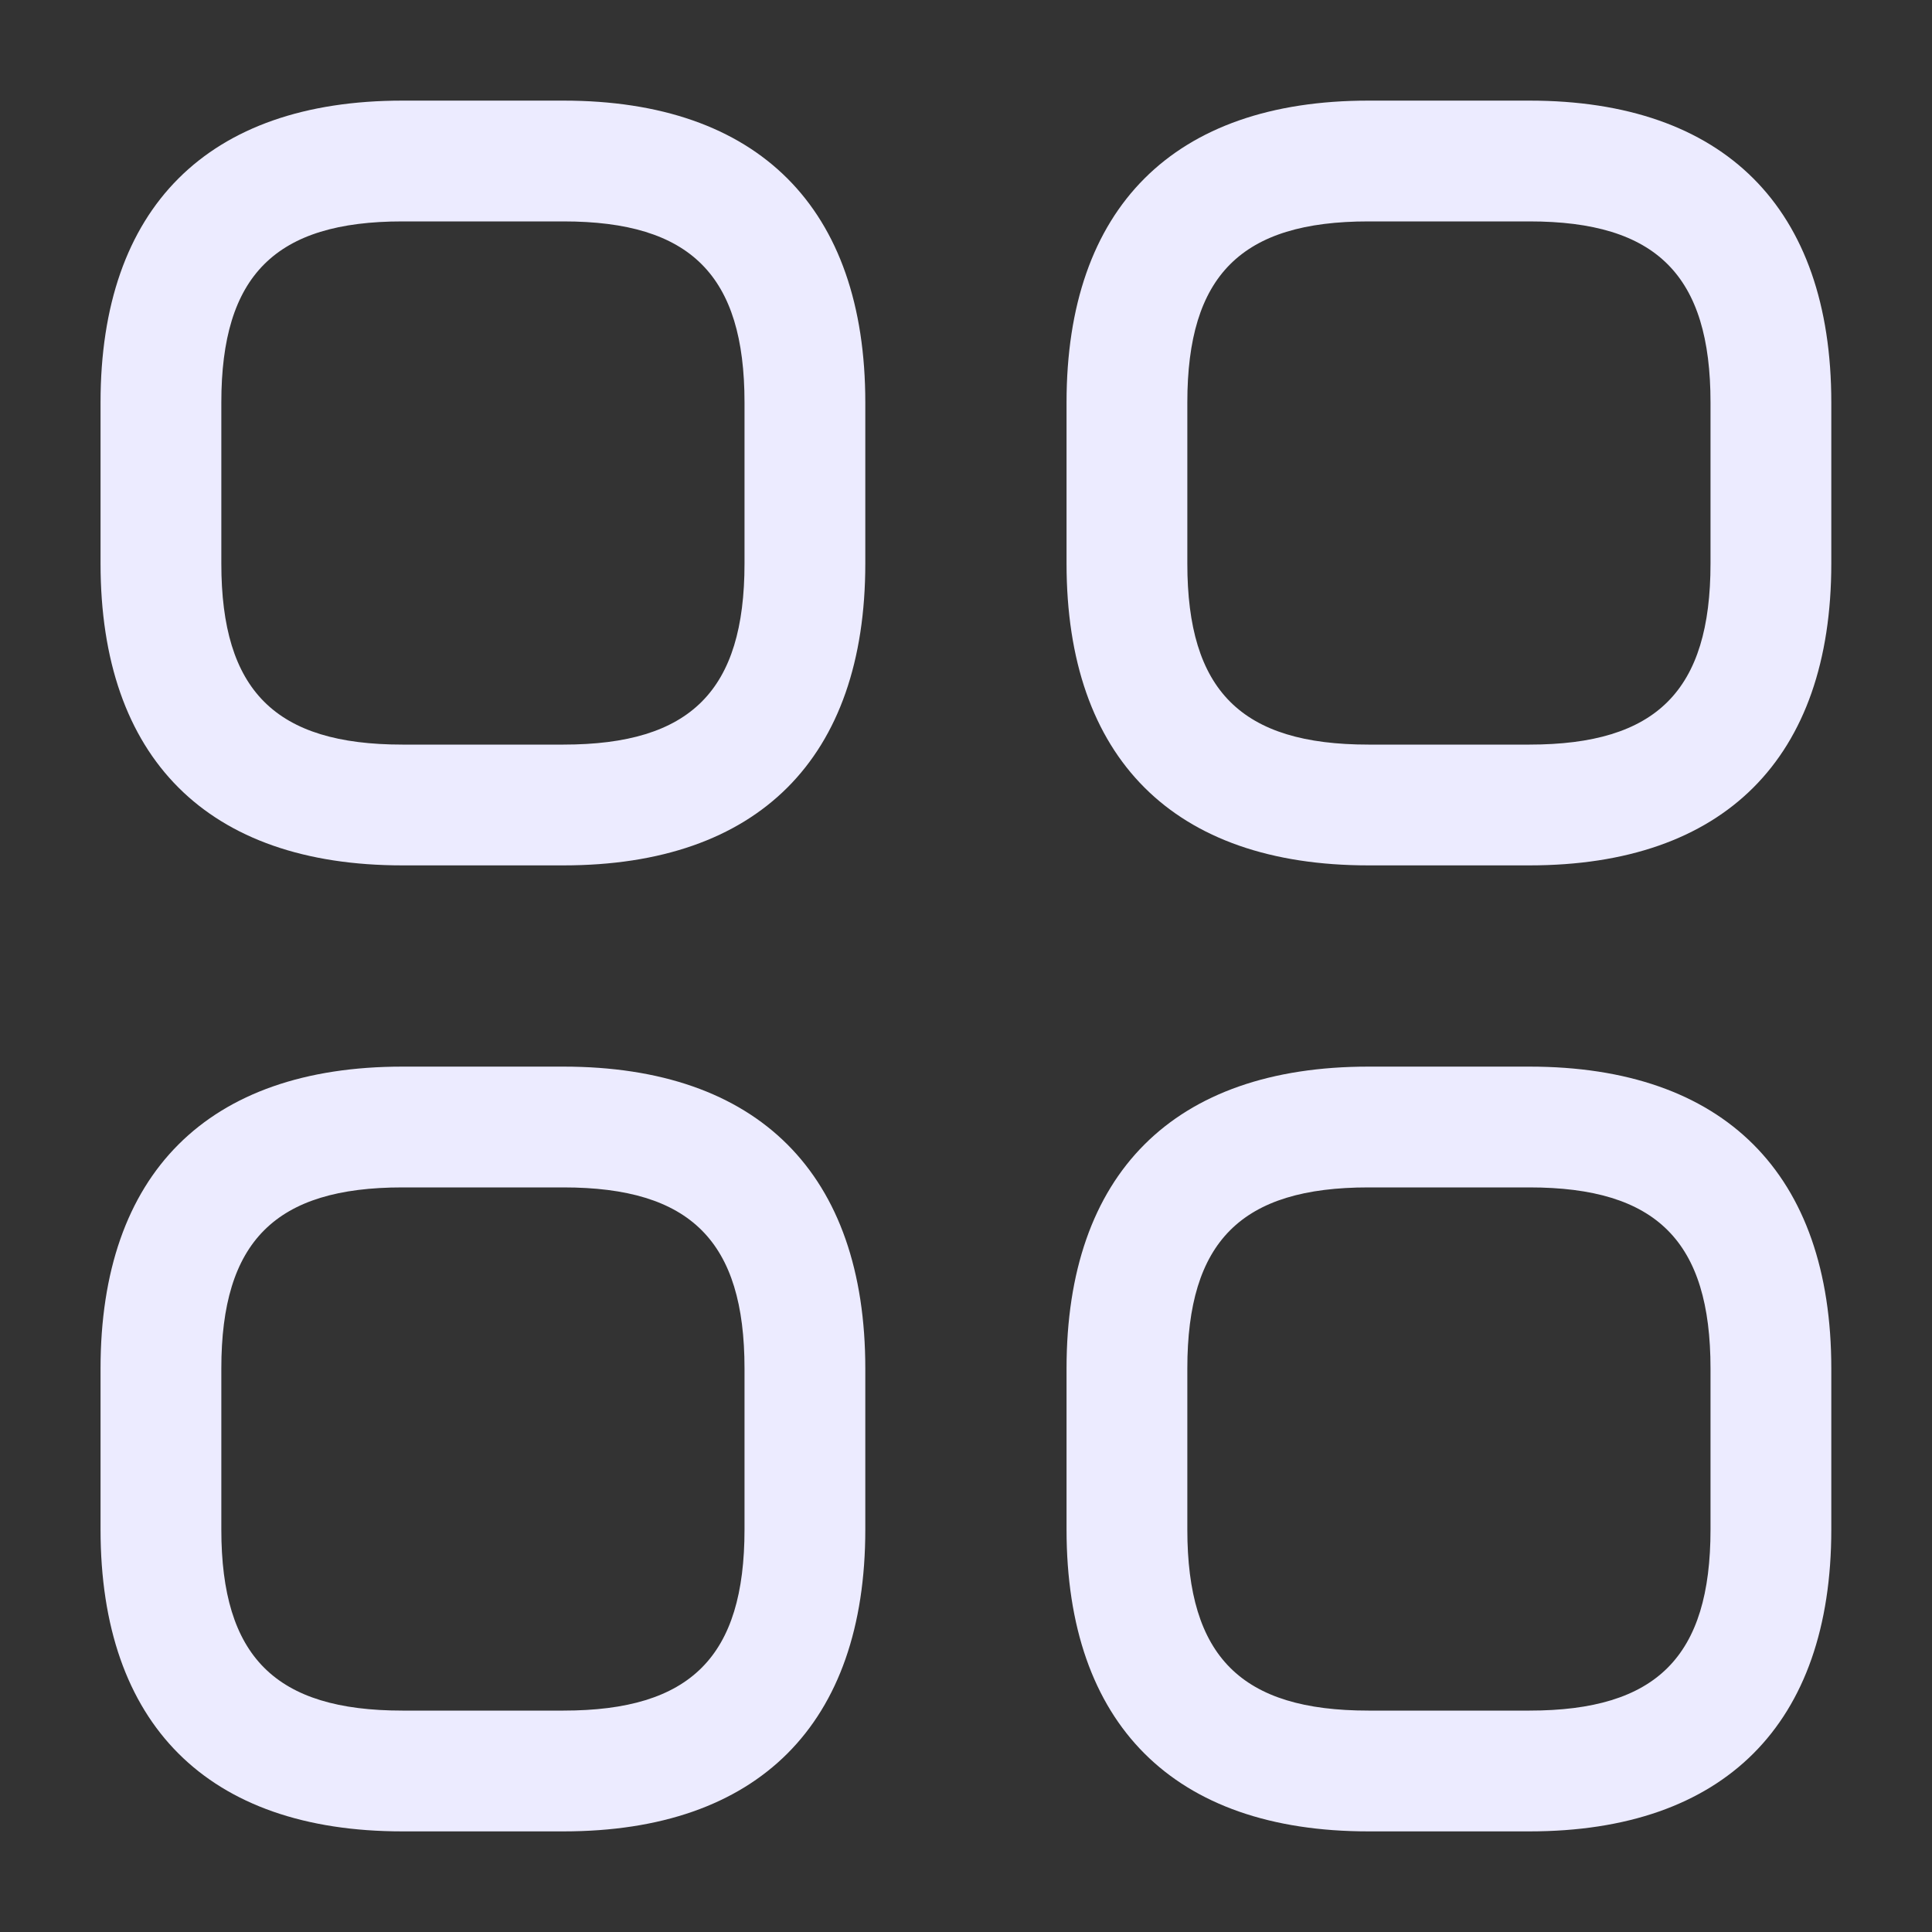 <svg width="25" height="25" viewBox="0 0 25 25" fill="none" xmlns="http://www.w3.org/2000/svg">
<rect x="0" y="0" width="25" height="25" fill="#333333" stroke="none"/>
<path d="M7.291 11.198H5.207C2.687 11.198 1.301 9.813 1.301 7.292V5.208C1.301 2.688 2.687 1.302 5.207 1.302H7.291C9.812 1.302 11.197 2.688 11.197 5.208V7.292C11.197 9.813 9.812 11.198 7.291 11.198ZM5.207 2.865C3.562 2.865 2.864 3.563 2.864 5.208V7.292C2.864 8.938 3.562 9.635 5.207 9.635H7.291C8.937 9.635 9.634 8.938 9.634 7.292V5.208C9.634 3.563 8.937 2.865 7.291 2.865H5.207Z" fill="#ECEBFF"/>
<path d="M19.791 11.198H17.707C15.187 11.198 13.801 9.813 13.801 7.292V5.208C13.801 2.688 15.187 1.302 17.707 1.302H19.791C22.311 1.302 23.697 2.688 23.697 5.208V7.292C23.697 9.813 22.311 11.198 19.791 11.198ZM17.707 2.865C16.061 2.865 15.364 3.563 15.364 5.208V7.292C15.364 8.938 16.061 9.635 17.707 9.635H19.791C21.436 9.635 22.134 8.938 22.134 7.292V5.208C22.134 3.563 21.436 2.865 19.791 2.865H17.707Z" fill="#ECEBFF"/>
<path d="M19.791 23.698H17.707C15.187 23.698 13.801 22.312 13.801 19.792V17.708C13.801 15.188 15.187 13.802 17.707 13.802H19.791C22.311 13.802 23.697 15.188 23.697 17.708V19.792C23.697 22.312 22.311 23.698 19.791 23.698ZM17.707 15.365C16.061 15.365 15.364 16.062 15.364 17.708V19.792C15.364 21.438 16.061 22.135 17.707 22.135H19.791C21.436 22.135 22.134 21.438 22.134 19.792V17.708C22.134 16.062 21.436 15.365 19.791 15.365H17.707Z" fill="#ECEBFF"/>
<path d="M7.291 23.698H5.207C2.687 23.698 1.301 22.312 1.301 19.792V17.708C1.301 15.188 2.687 13.802 5.207 13.802H7.291C9.812 13.802 11.197 15.188 11.197 17.708V19.792C11.197 22.312 9.812 23.698 7.291 23.698ZM5.207 15.365C3.562 15.365 2.864 16.062 2.864 17.708V19.792C2.864 21.438 3.562 22.135 5.207 22.135H7.291C8.937 22.135 9.634 21.438 9.634 19.792V17.708C9.634 16.062 8.937 15.365 7.291 15.365H5.207Z" fill="#ECEBFF"/>
</svg>
